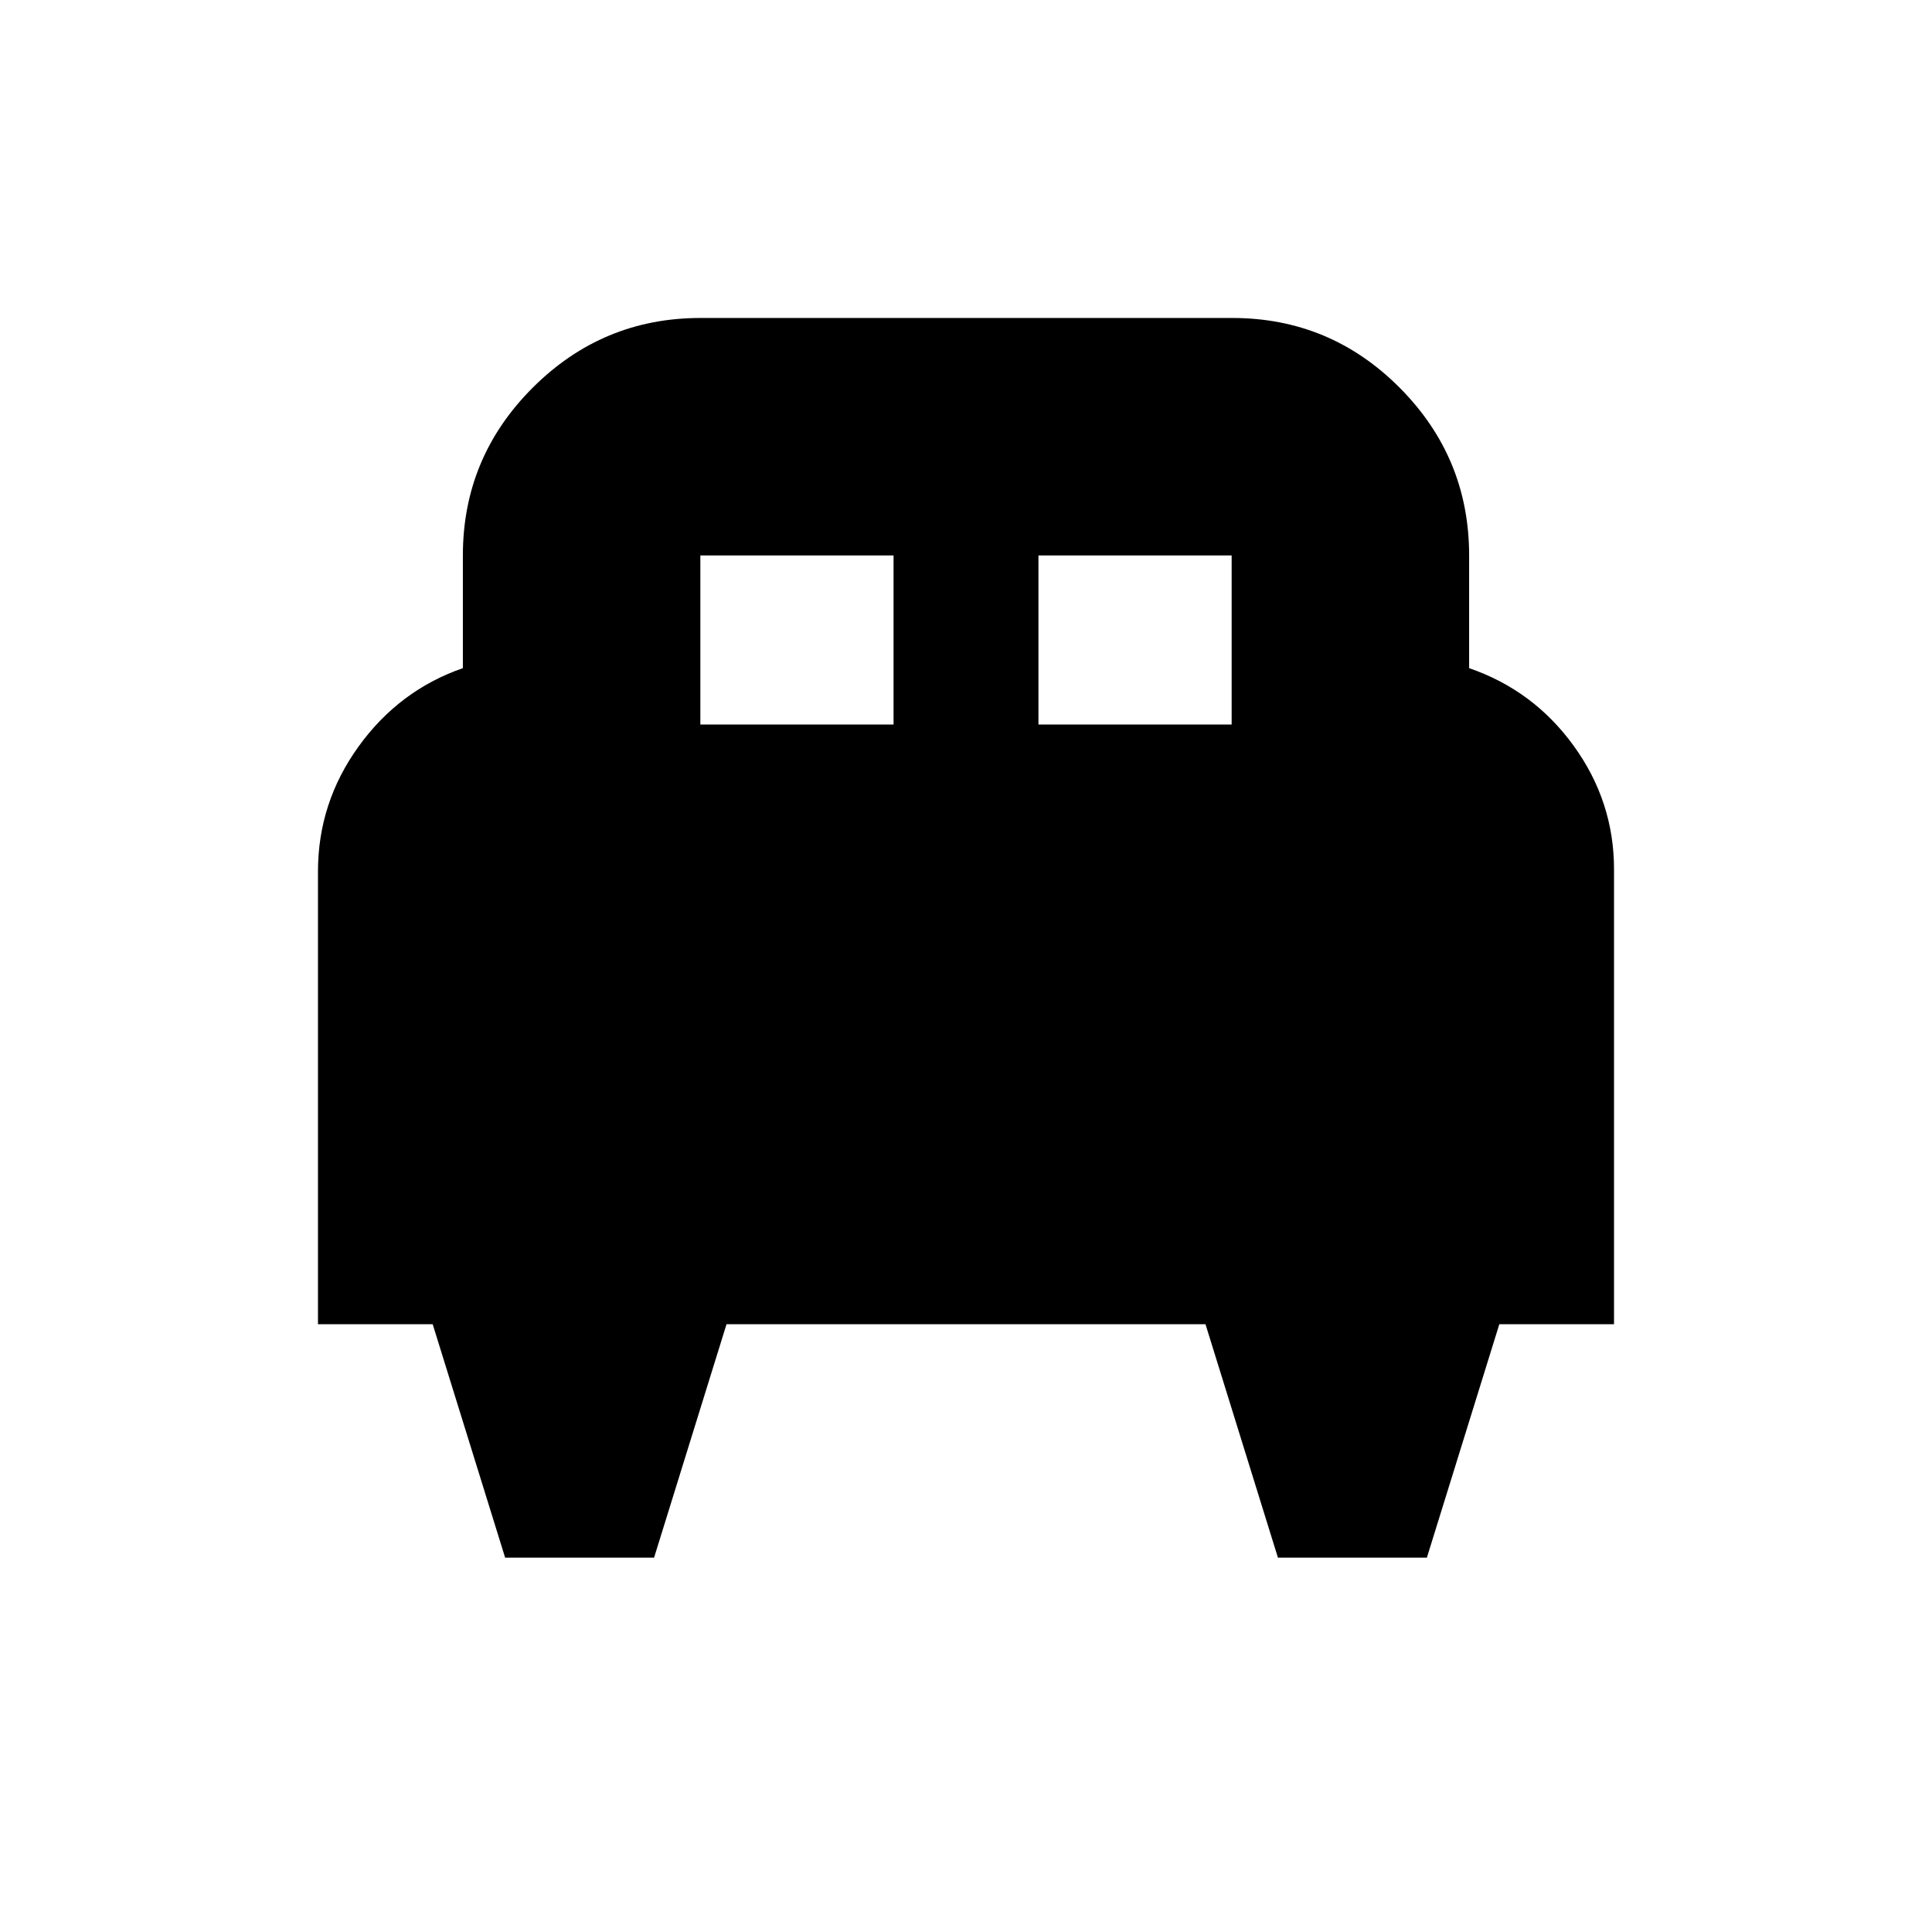 <svg xmlns="http://www.w3.org/2000/svg" height="20" viewBox="0 -960 960 960" width="20"><path d="M325-186h-74l-36-116h-57v-225q0-34.08 20.15-62.04T230-628v-56q0-48.67 34.68-83.34Q299.36-802 348.06-802h264.22q48.69 0 83.21 34.66Q730-732.67 730-684v56q32 11 52 38.65T802-528v226h-57l-36 116h-74l-36-116H361l-36 116Zm191-414h96v-84h-96v84Zm-168 0h96v-84h-96v84Z"/></svg>